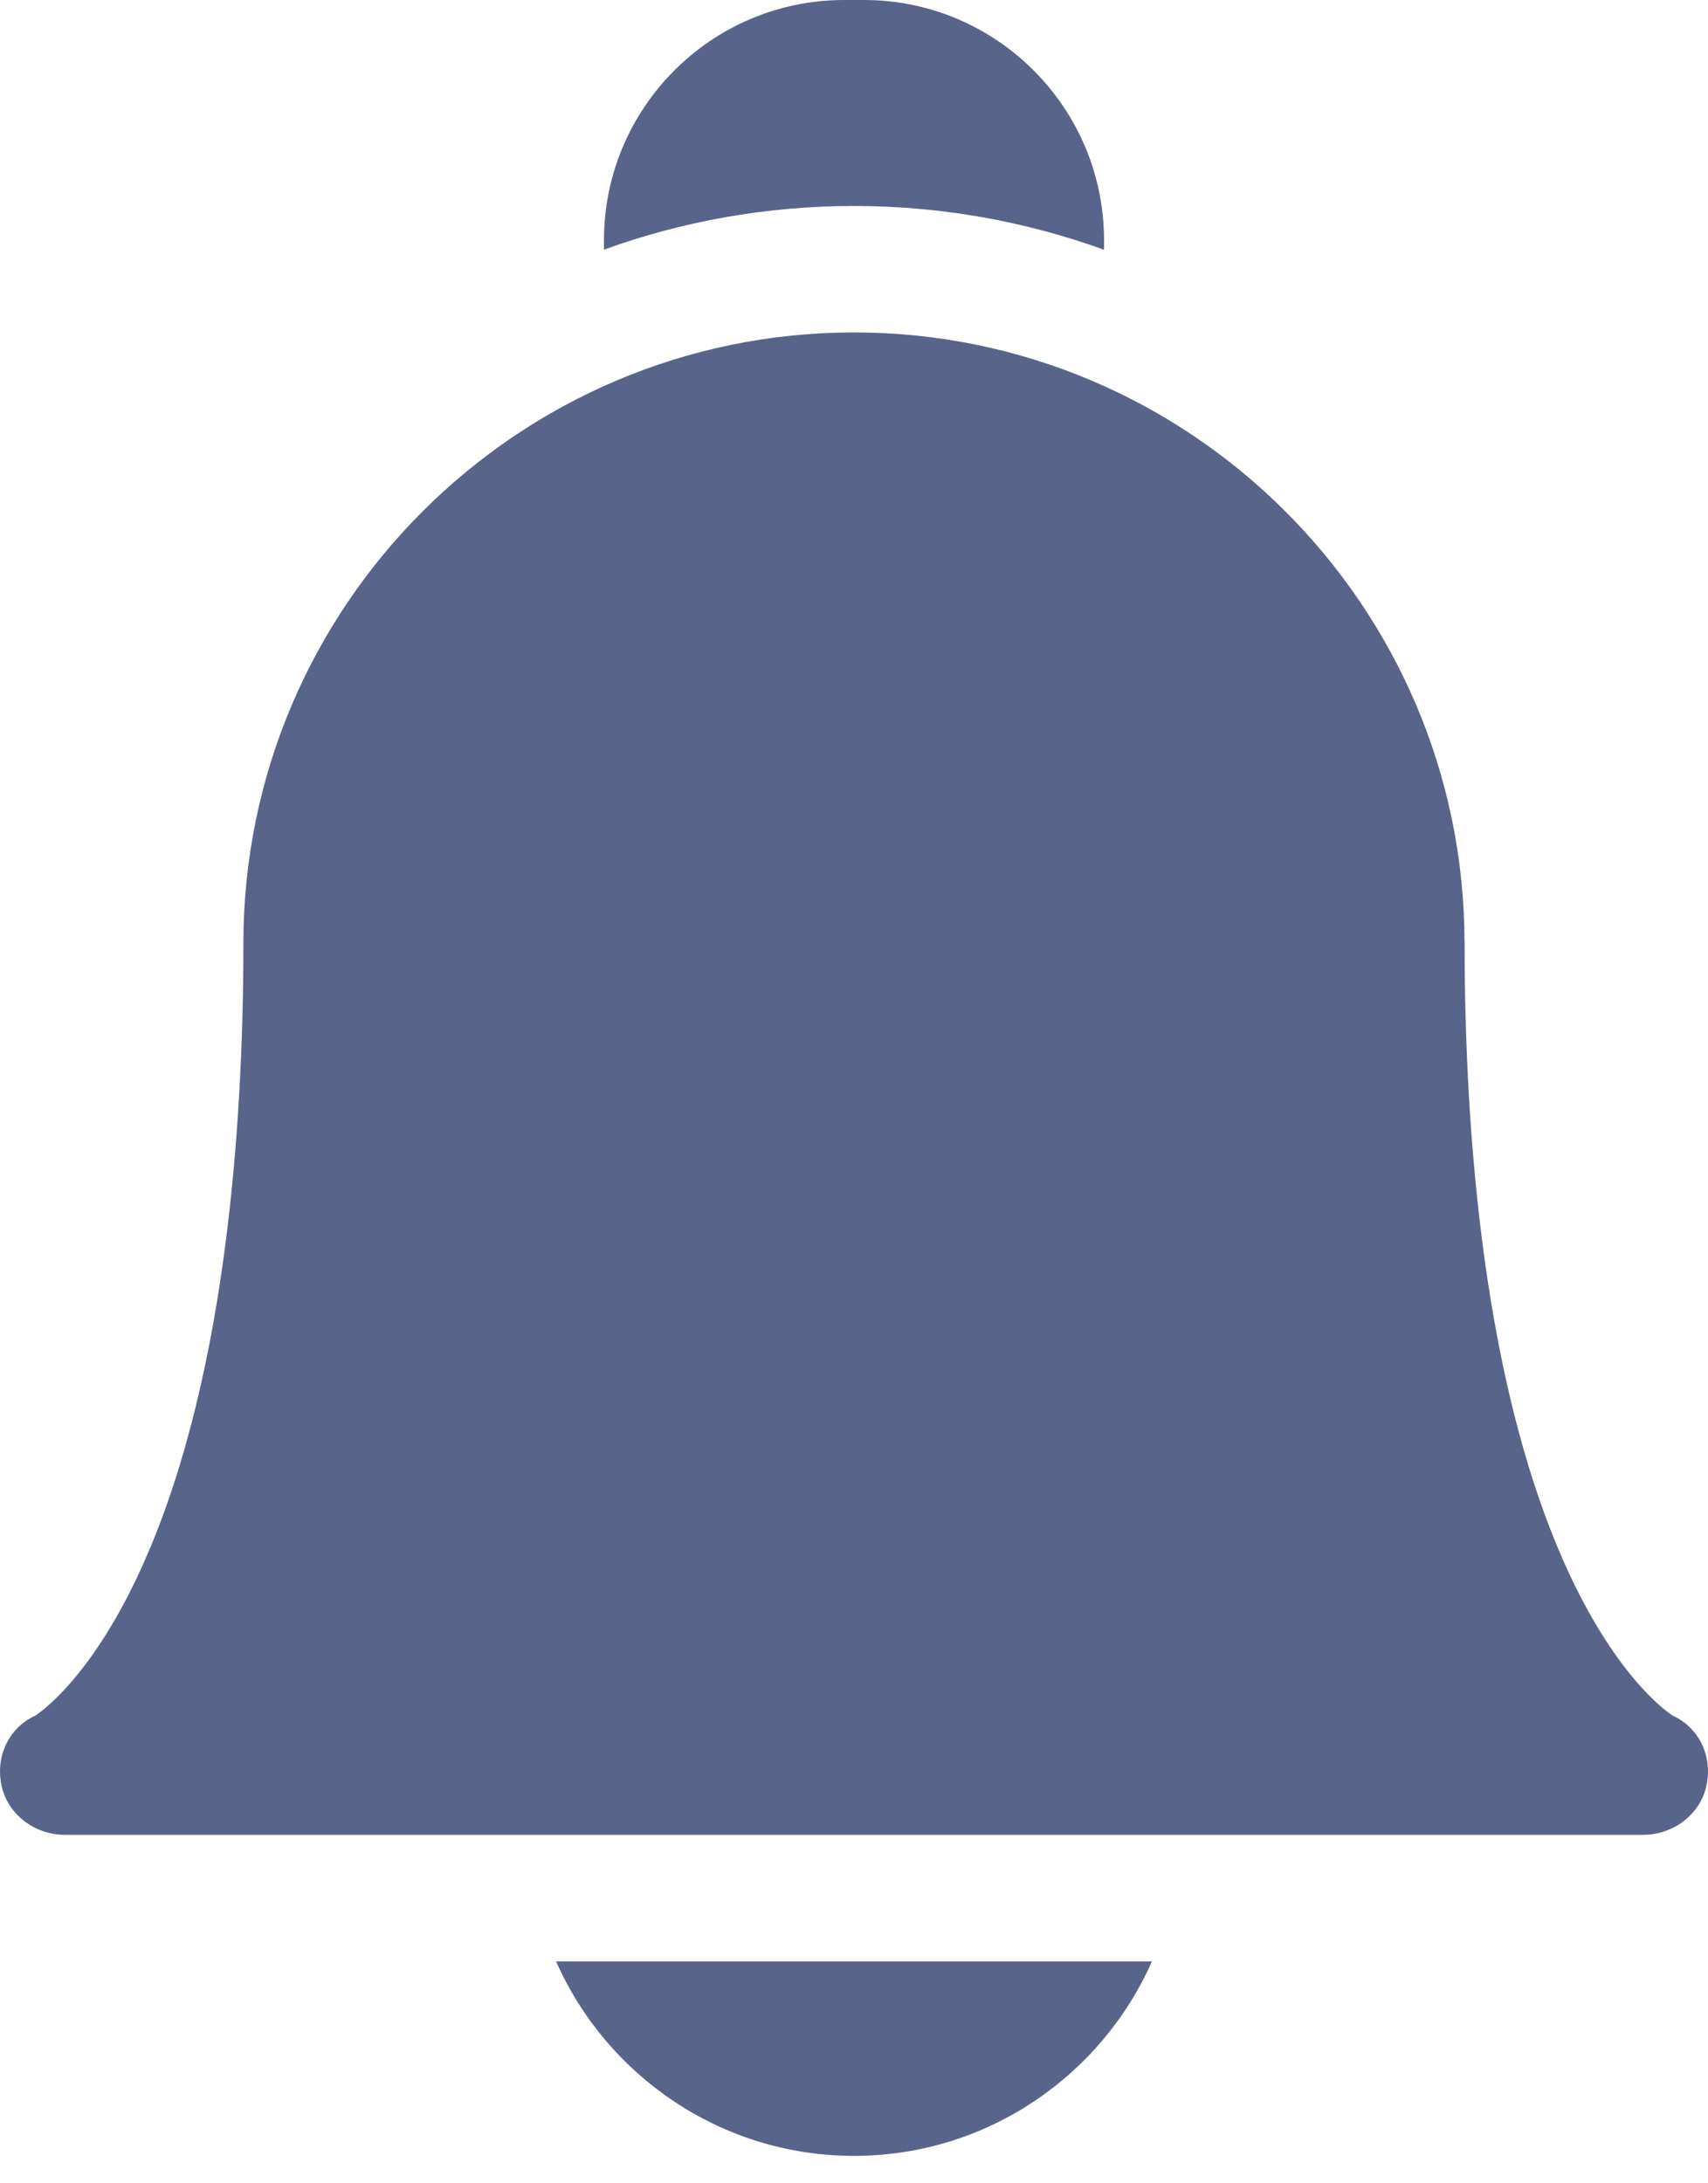 <svg width="18" height="23" viewBox="0 0 18 23" fill="none" xmlns="http://www.w3.org/2000/svg">
<path fill-rule="evenodd" clip-rule="evenodd" d="M9 2.17C9.924 2.17 10.811 2.333 11.635 2.631V2.53C11.635 1.135 10.5 0 9.105 0H8.895C7.5 0 6.365 1.135 6.365 2.53V2.63C7.188 2.332 8.075 2.17 9 2.17ZM5.86 20.662C6.393 21.867 7.6 22.711 9 22.711C10.4 22.711 11.607 21.867 12.14 20.662H5.86ZM0.684 19.329H17.316C17.631 19.329 17.919 19.117 17.984 18.809C18.049 18.504 17.91 18.203 17.628 18.073C17.561 18.03 17.058 17.678 16.554 16.613C15.629 14.658 15.435 11.903 15.435 9.937C15.435 9.928 15.434 9.92 15.434 9.911C15.421 6.375 12.539 3.502 9 3.502C5.452 3.502 2.565 6.389 2.565 9.937C2.565 11.903 2.371 14.658 1.446 16.613C0.942 17.678 0.438 18.03 0.372 18.073C0.09 18.203 -0.049 18.504 0.016 18.809C0.081 19.117 0.369 19.329 0.684 19.329Z" fill="#59648A"/>
</svg>
